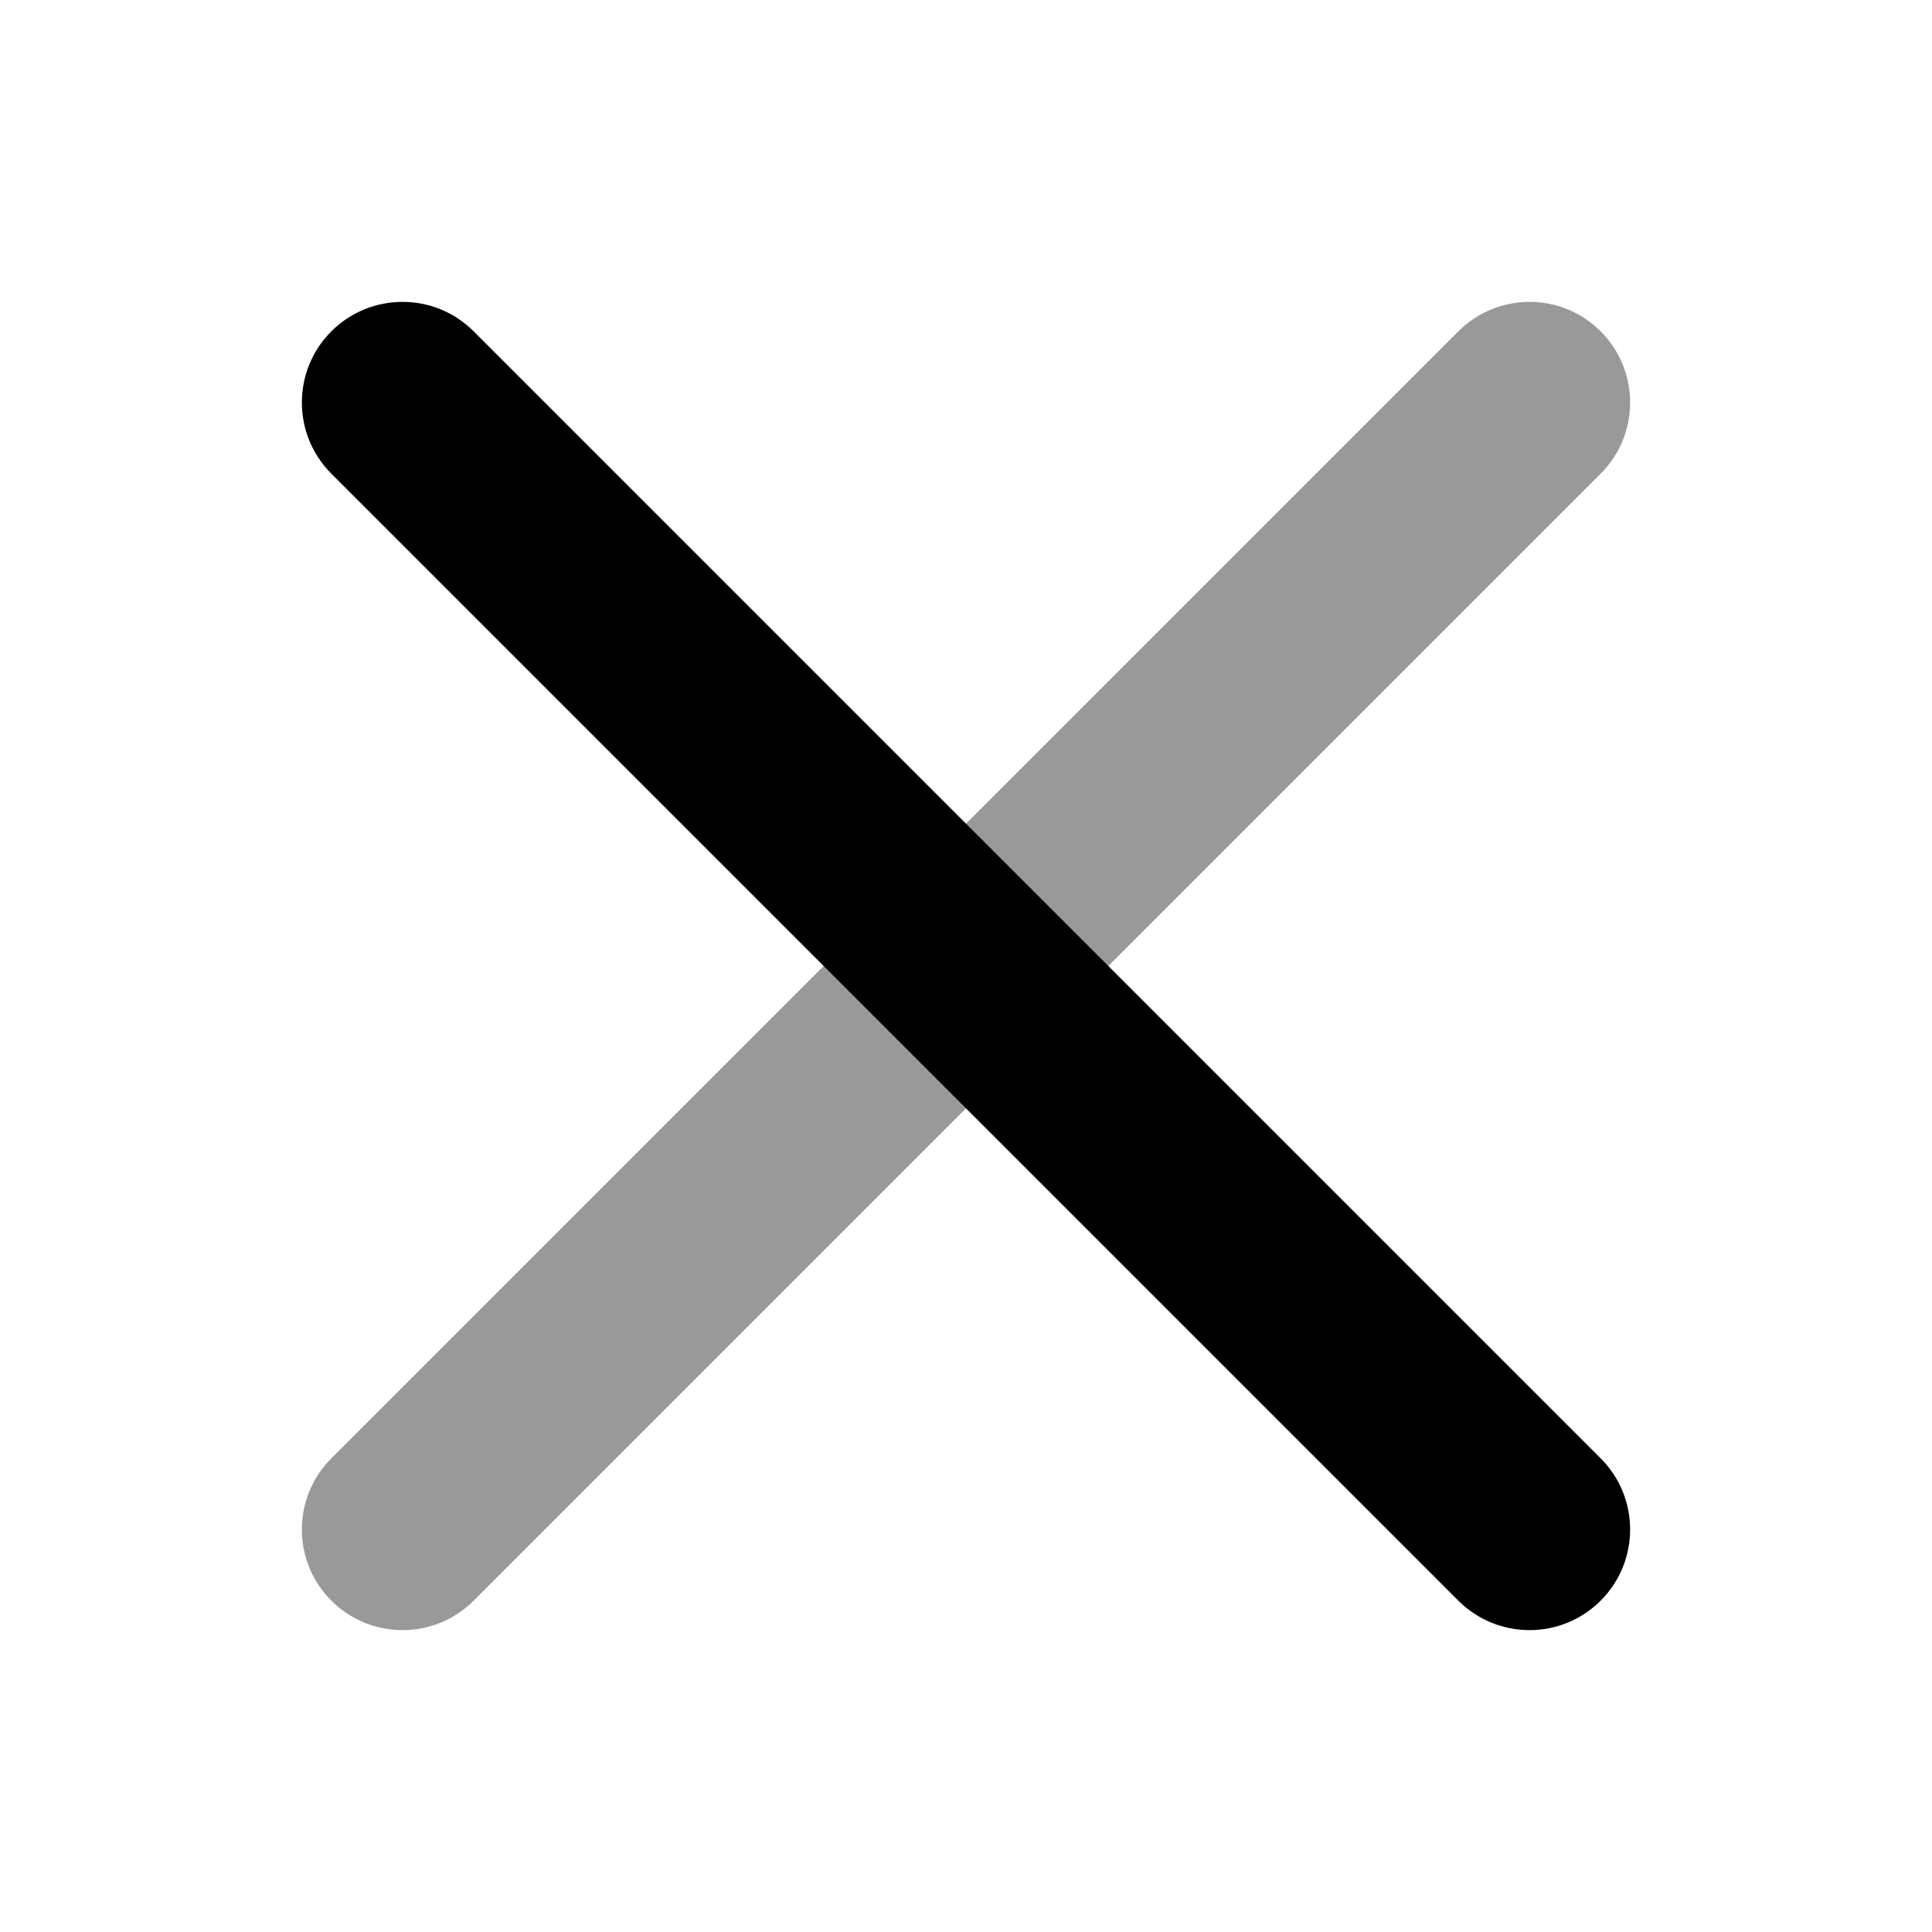 <svg width="24" height="24" viewBox="0 0 24 24" xmlns="http://www.w3.org/2000/svg">
<path opacity="0.4" fill-rule="evenodd" clip-rule="evenodd" d="M19.884 4.116C20.372 4.604 20.372 5.396 19.884 5.884L5.884 19.884C5.396 20.372 4.605 20.372 4.116 19.884C3.628 19.396 3.628 18.604 4.116 18.116L18.116 4.116C18.605 3.628 19.396 3.628 19.884 4.116Z" fill="currentColor"/>
<path fill-rule="evenodd" clip-rule="evenodd" d="M4.116 4.116C4.605 3.628 5.396 3.628 5.884 4.116L19.884 18.116C20.372 18.604 20.372 19.396 19.884 19.884C19.396 20.372 18.605 20.372 18.116 19.884L4.116 5.884C3.628 5.396 3.628 4.604 4.116 4.116Z" fill="currentColor"/>
</svg>
